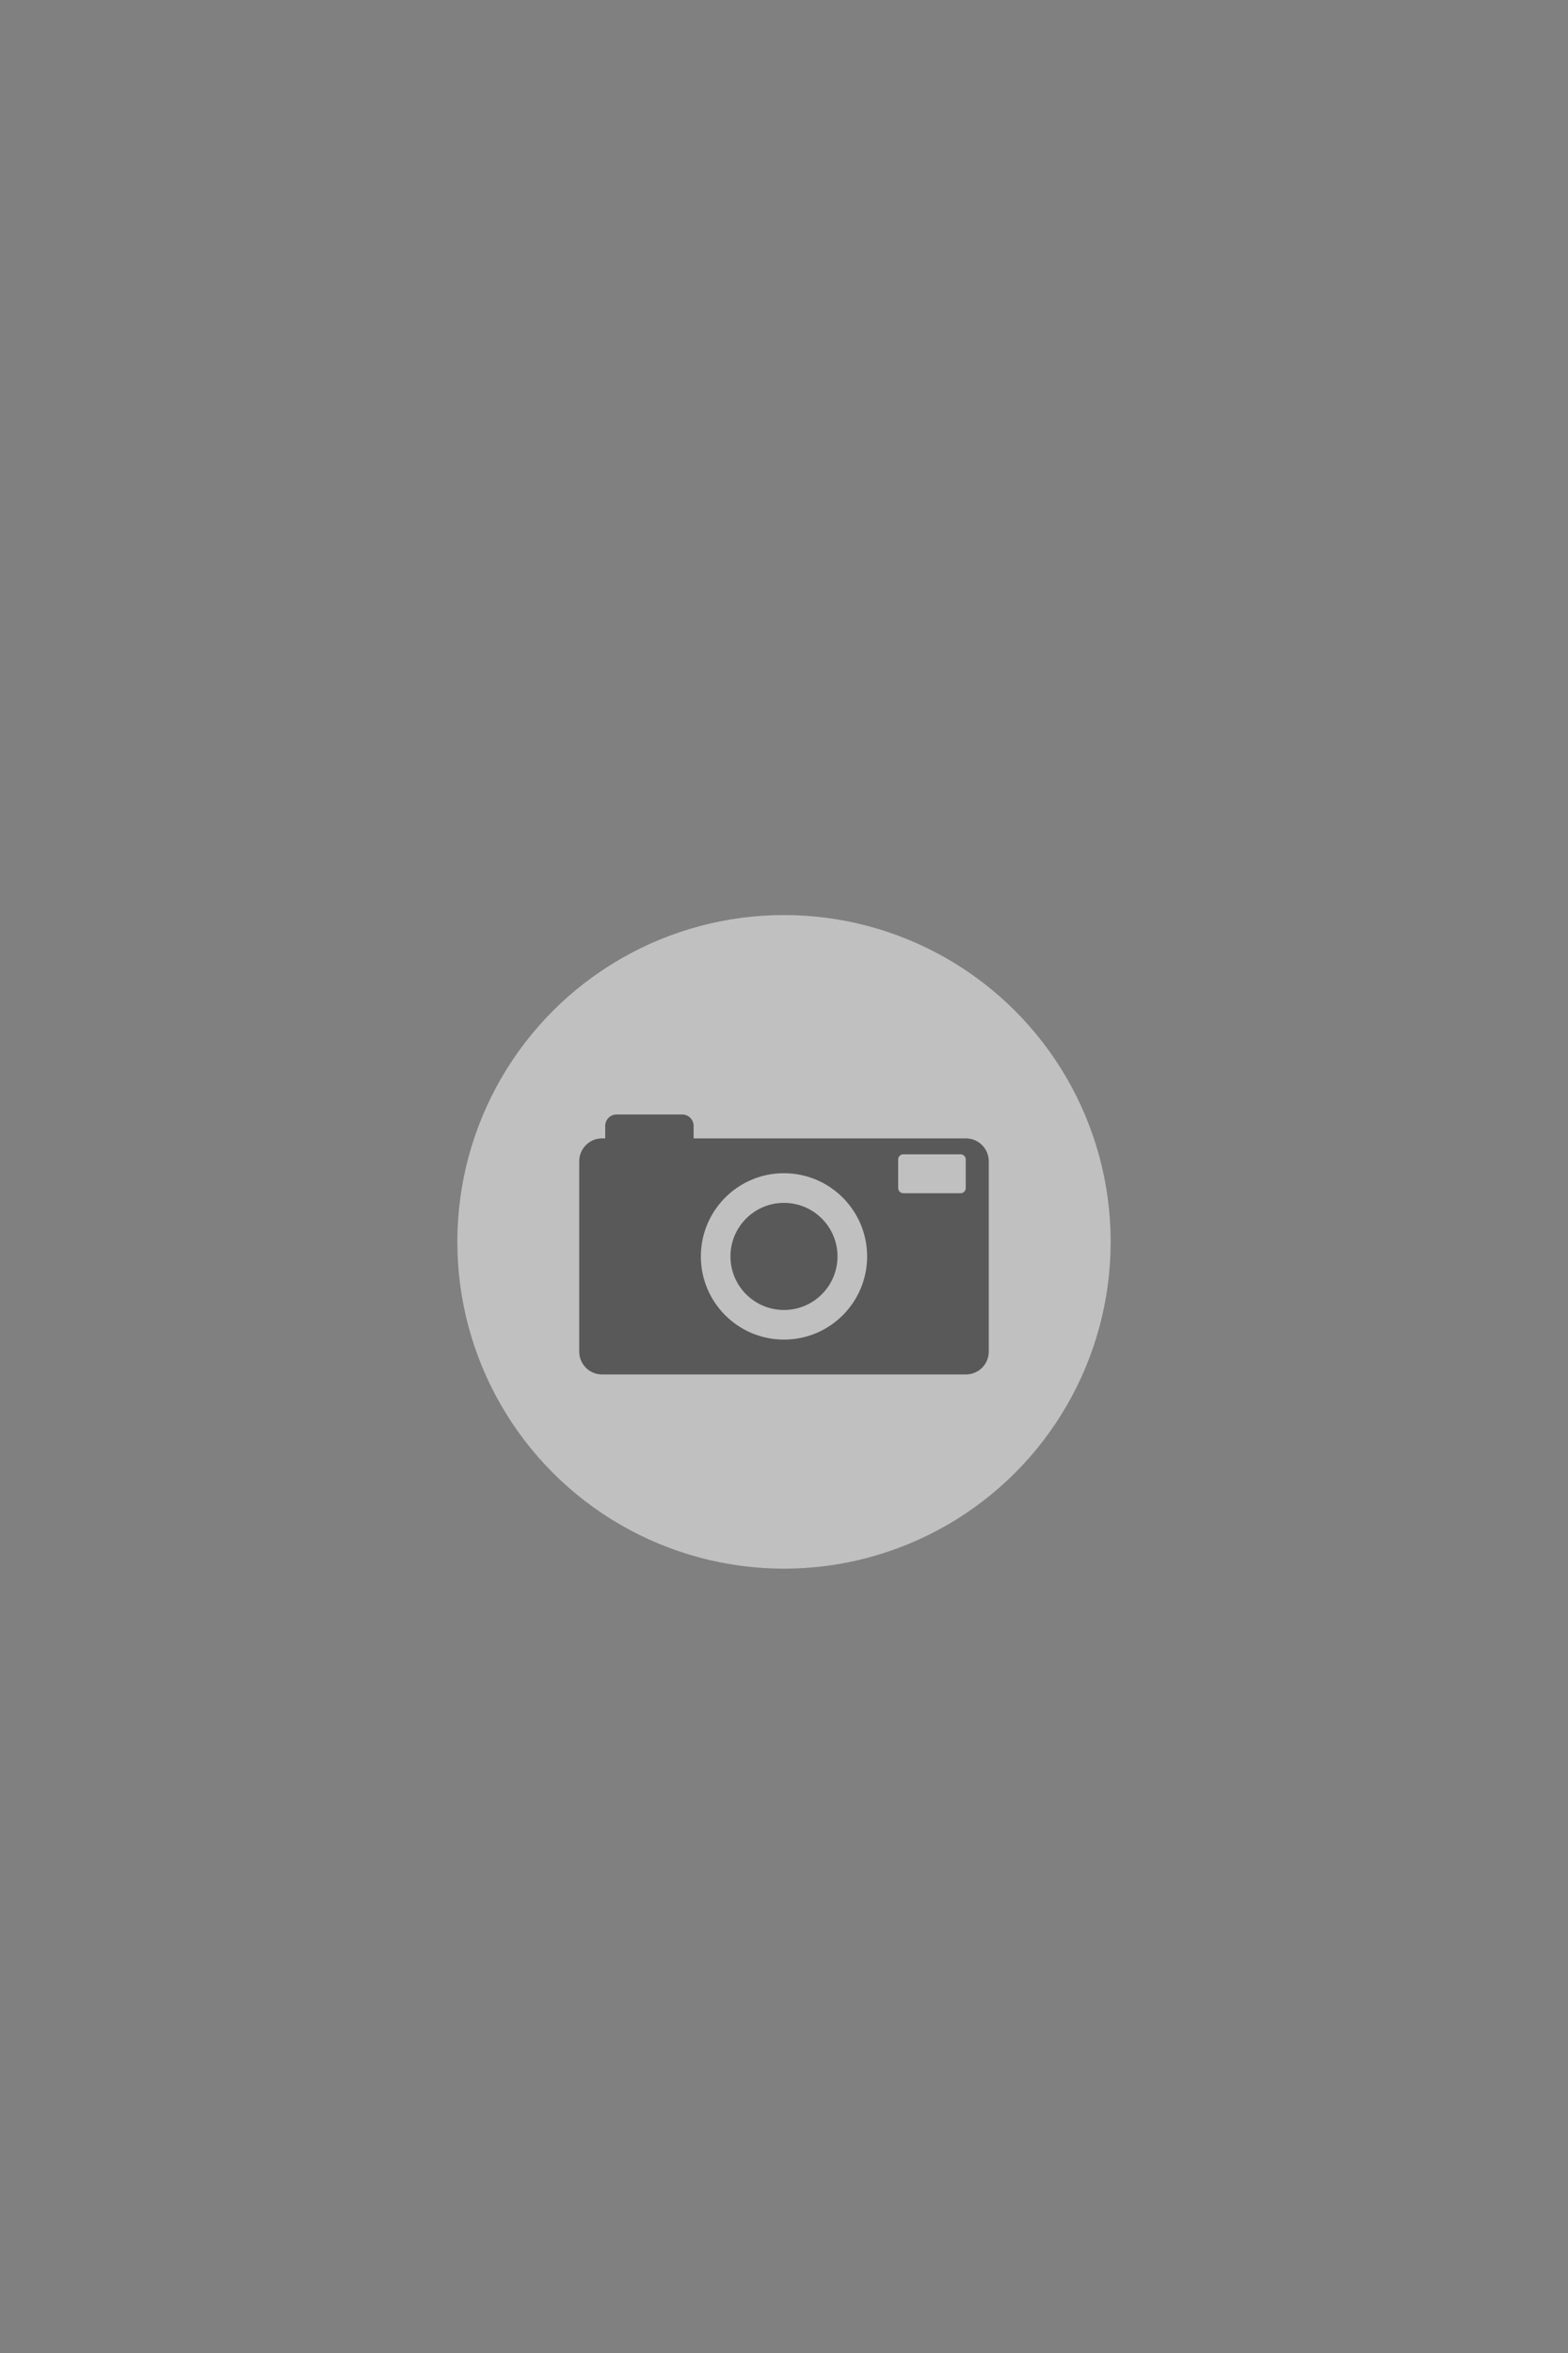 <svg 
	xmlns:rdf="http://www.w3.org/1999/02/22-rdf-syntax-ns#" 
	xmlns="http://www.w3.org/2000/svg" 
	height="900" 
	width="600" 
	version="1.1" 
	xmlns:cc="http://creativecommons.org/ns#" 
	xmlns:dc="http://purl.org/dc/elements/1.1/" 
	viewBox="0 0 600 900"
>
	<rect x="0" y="0" width="600" height="900" fill="#808080" stroke="none"/>
	<circle opacity=".5" cy="475" cx="300" r="125" fill="#fff"/>
	<g fill="#2d2d2d" opacity="0.7">
		<path d="m235.79 426.28c-2.345 0.082-4.205 2.005-4.205 4.368v4.776h-1.194c-0.073 0-0.147-0.004-0.226 0-0.037 0-0.067-0.004-0.104 0-4.689 0.182-8.417 4.021-8.417 8.755v72.78c0 4.852 3.898 8.756 8.747 8.756h139.21c4.855 0 8.747-3.903 8.747-8.756v-72.78c0-4.846-3.894-8.755-8.747-8.755h-104.19v-4.776c0-2.42-1.946-4.368-4.374-4.368h-25.073-0.177zm109.71 15.231h0.043 0.134 21.869c1.105 0 1.999 0.882 1.999 1.982v10.916c0 1.111-0.894 1.998-1.999 1.998h-21.869c-1.108 0-1.986-0.887-1.986-1.998v-10.916c0-1.044 0.787-1.898 1.809-1.982zm-46.327 7.236h0.208 0.202 0.41c17.565 0 31.819 14.265 31.819 31.824 0 17.563-14.254 31.817-31.819 31.817s-31.81-14.254-31.81-31.817c0-17.289 13.804-31.389 30.99-31.824z"/>
		<path d="m320.47 480.57c0 11.316-9.171 20.485-20.482 20.485s-20.479-9.171-20.479-20.485c0-11.307 9.167-20.484 20.479-20.484s20.482 9.176 20.482 20.484z"/>
	</g>
</svg>
